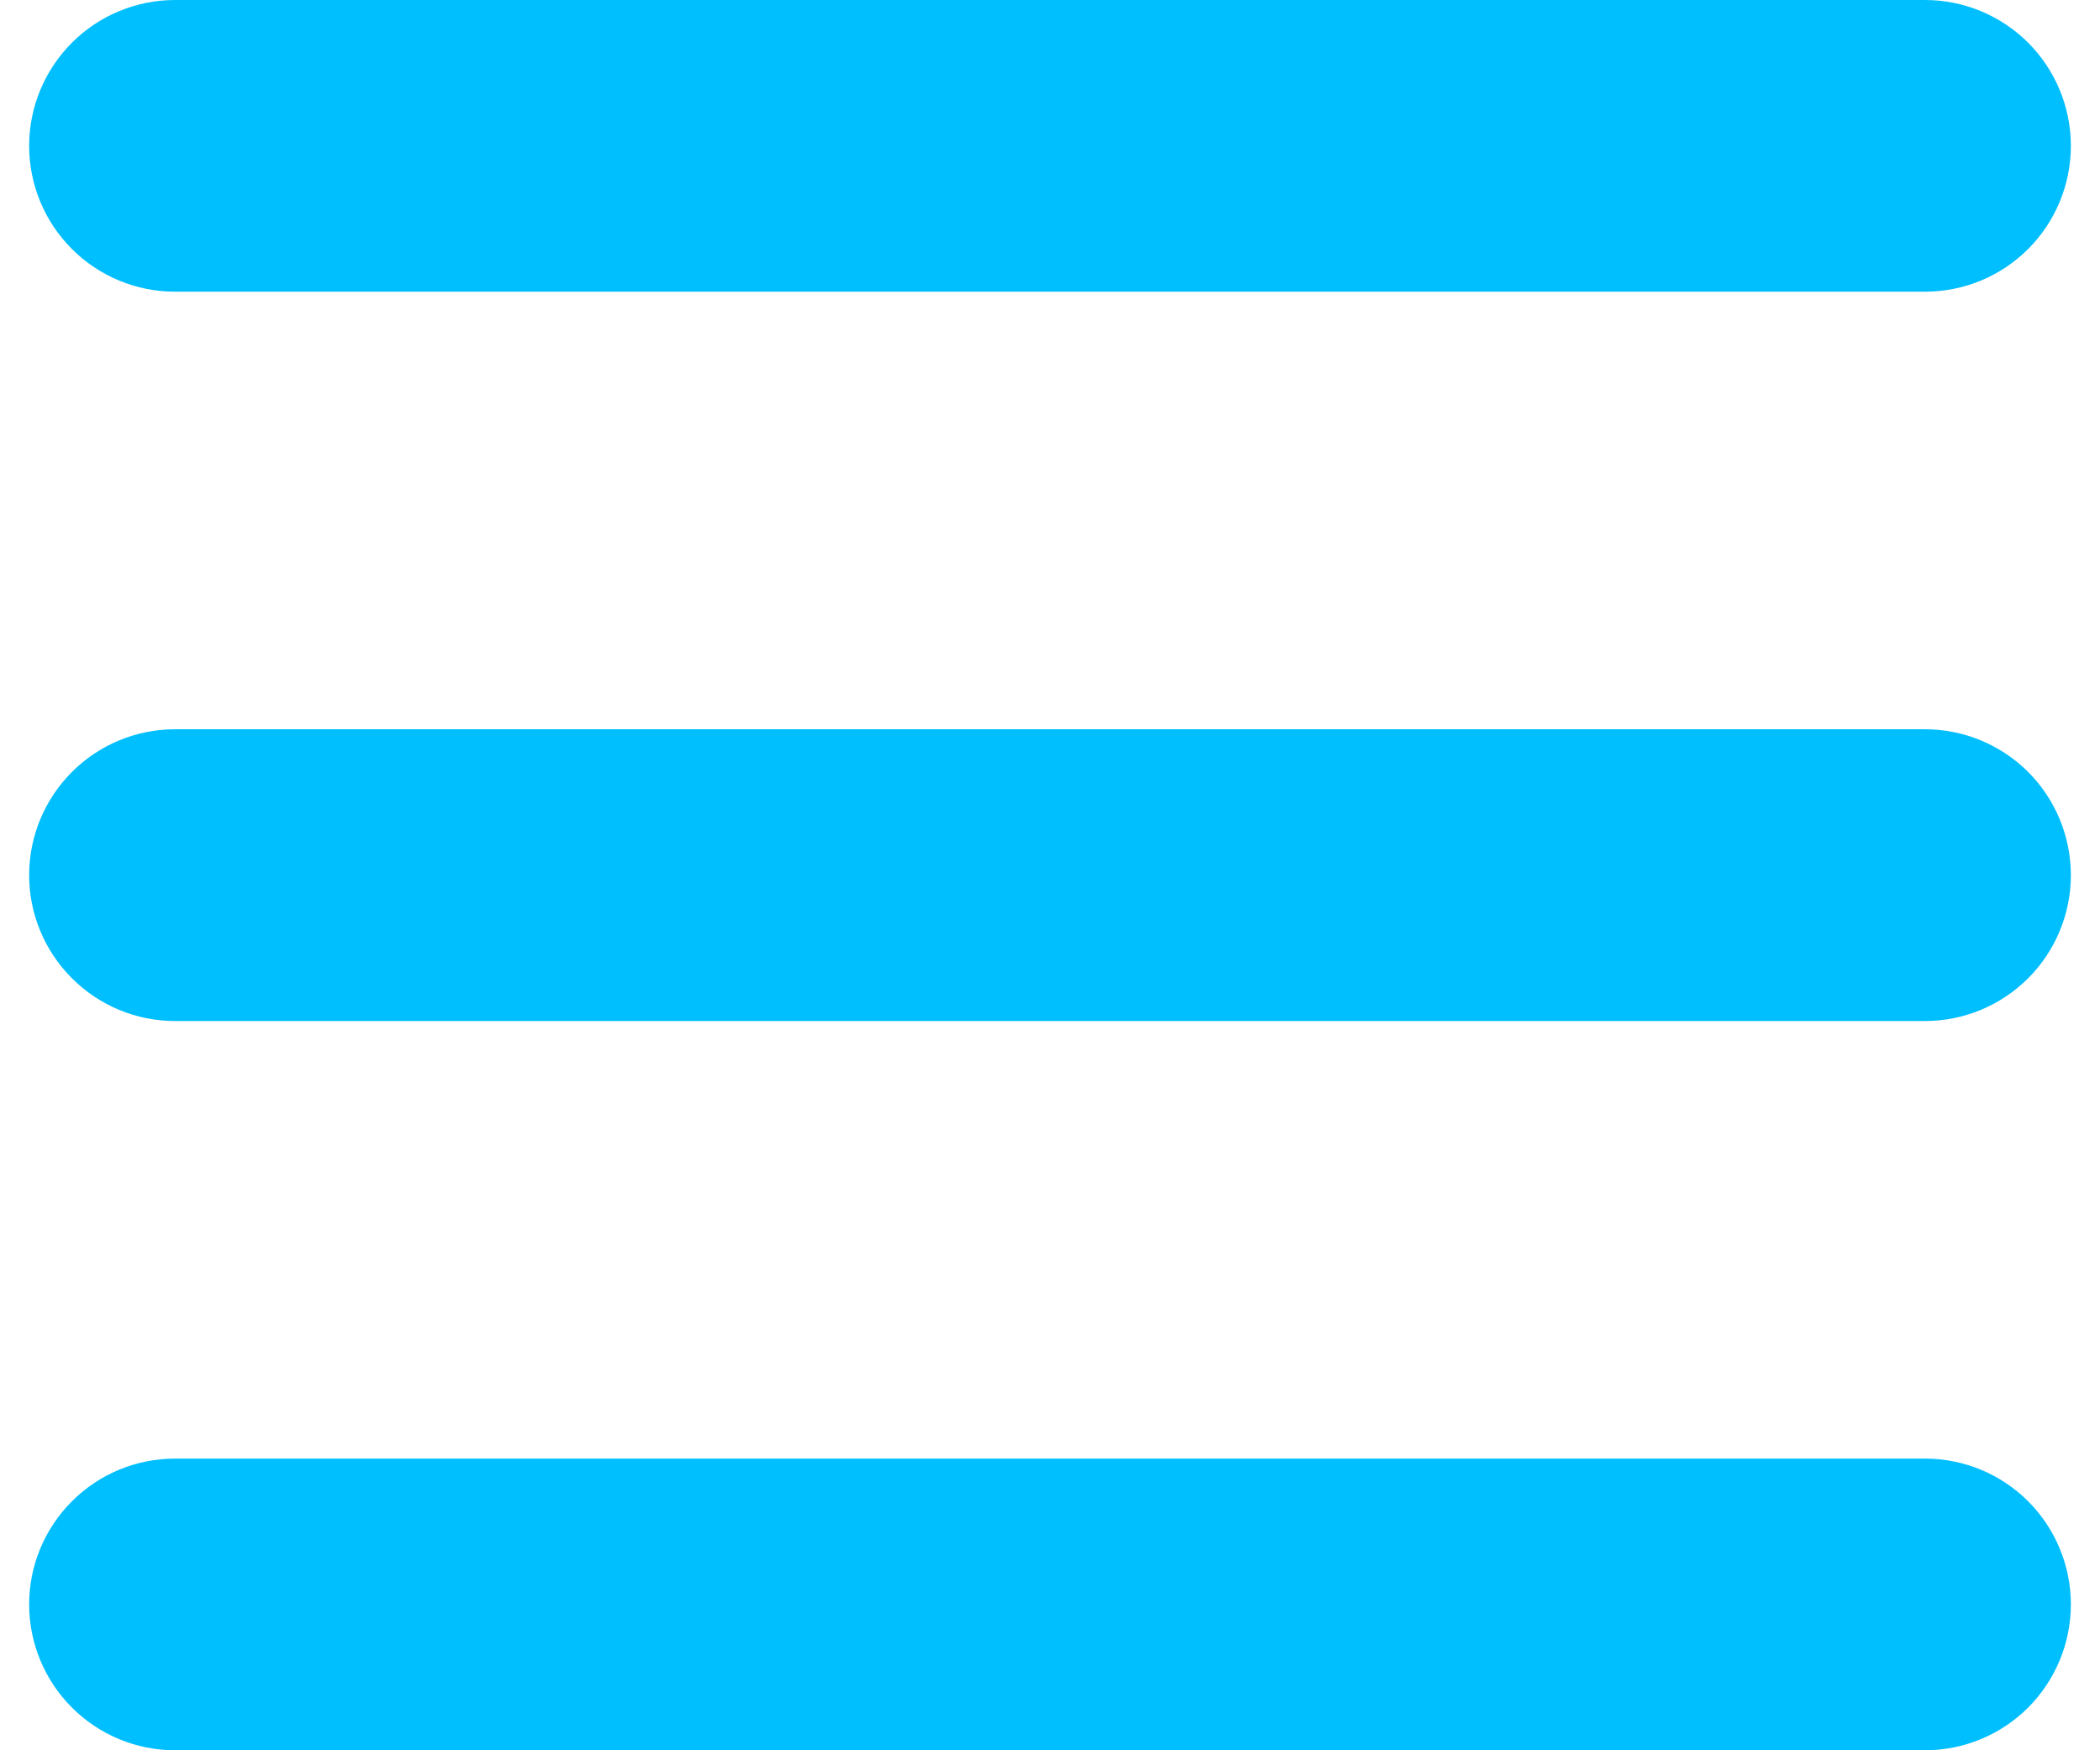 <svg width="24" height="20" viewBox="0 0 24 20" fill="none" xmlns="http://www.w3.org/2000/svg">
<path d="M2 0H22C22.442 0 22.866 0.176 23.179 0.488C23.491 0.801 23.667 1.225 23.667 1.667C23.667 2.109 23.491 2.533 23.179 2.845C22.866 3.158 22.442 3.333 22 3.333H2C1.558 3.333 1.134 3.158 0.822 2.845C0.509 2.533 0.333 2.109 0.333 1.667C0.333 1.225 0.509 0.801 0.822 0.488C1.134 0.176 1.558 0 2 0ZM0.333 18.333C0.333 18.775 0.509 19.199 0.822 19.512C1.134 19.824 1.558 20 2 20H22C22.442 20 22.866 19.824 23.179 19.512C23.491 19.199 23.667 18.775 23.667 18.333C23.667 17.891 23.491 17.467 23.179 17.155C22.866 16.842 22.442 16.667 22 16.667H2C1.558 16.667 1.134 16.842 0.822 17.155C0.509 17.467 0.333 17.891 0.333 18.333ZM0.333 10C0.333 10.442 0.509 10.866 0.822 11.178C1.134 11.491 1.558 11.667 2 11.667H22C22.442 11.667 22.866 11.491 23.179 11.178C23.491 10.866 23.667 10.442 23.667 10C23.667 9.558 23.491 9.134 23.179 8.821C22.866 8.509 22.442 8.333 22 8.333H2C1.558 8.333 1.134 8.509 0.822 8.821C0.509 9.134 0.333 9.558 0.333 10Z" fill="#00BFFF"/>
</svg>
